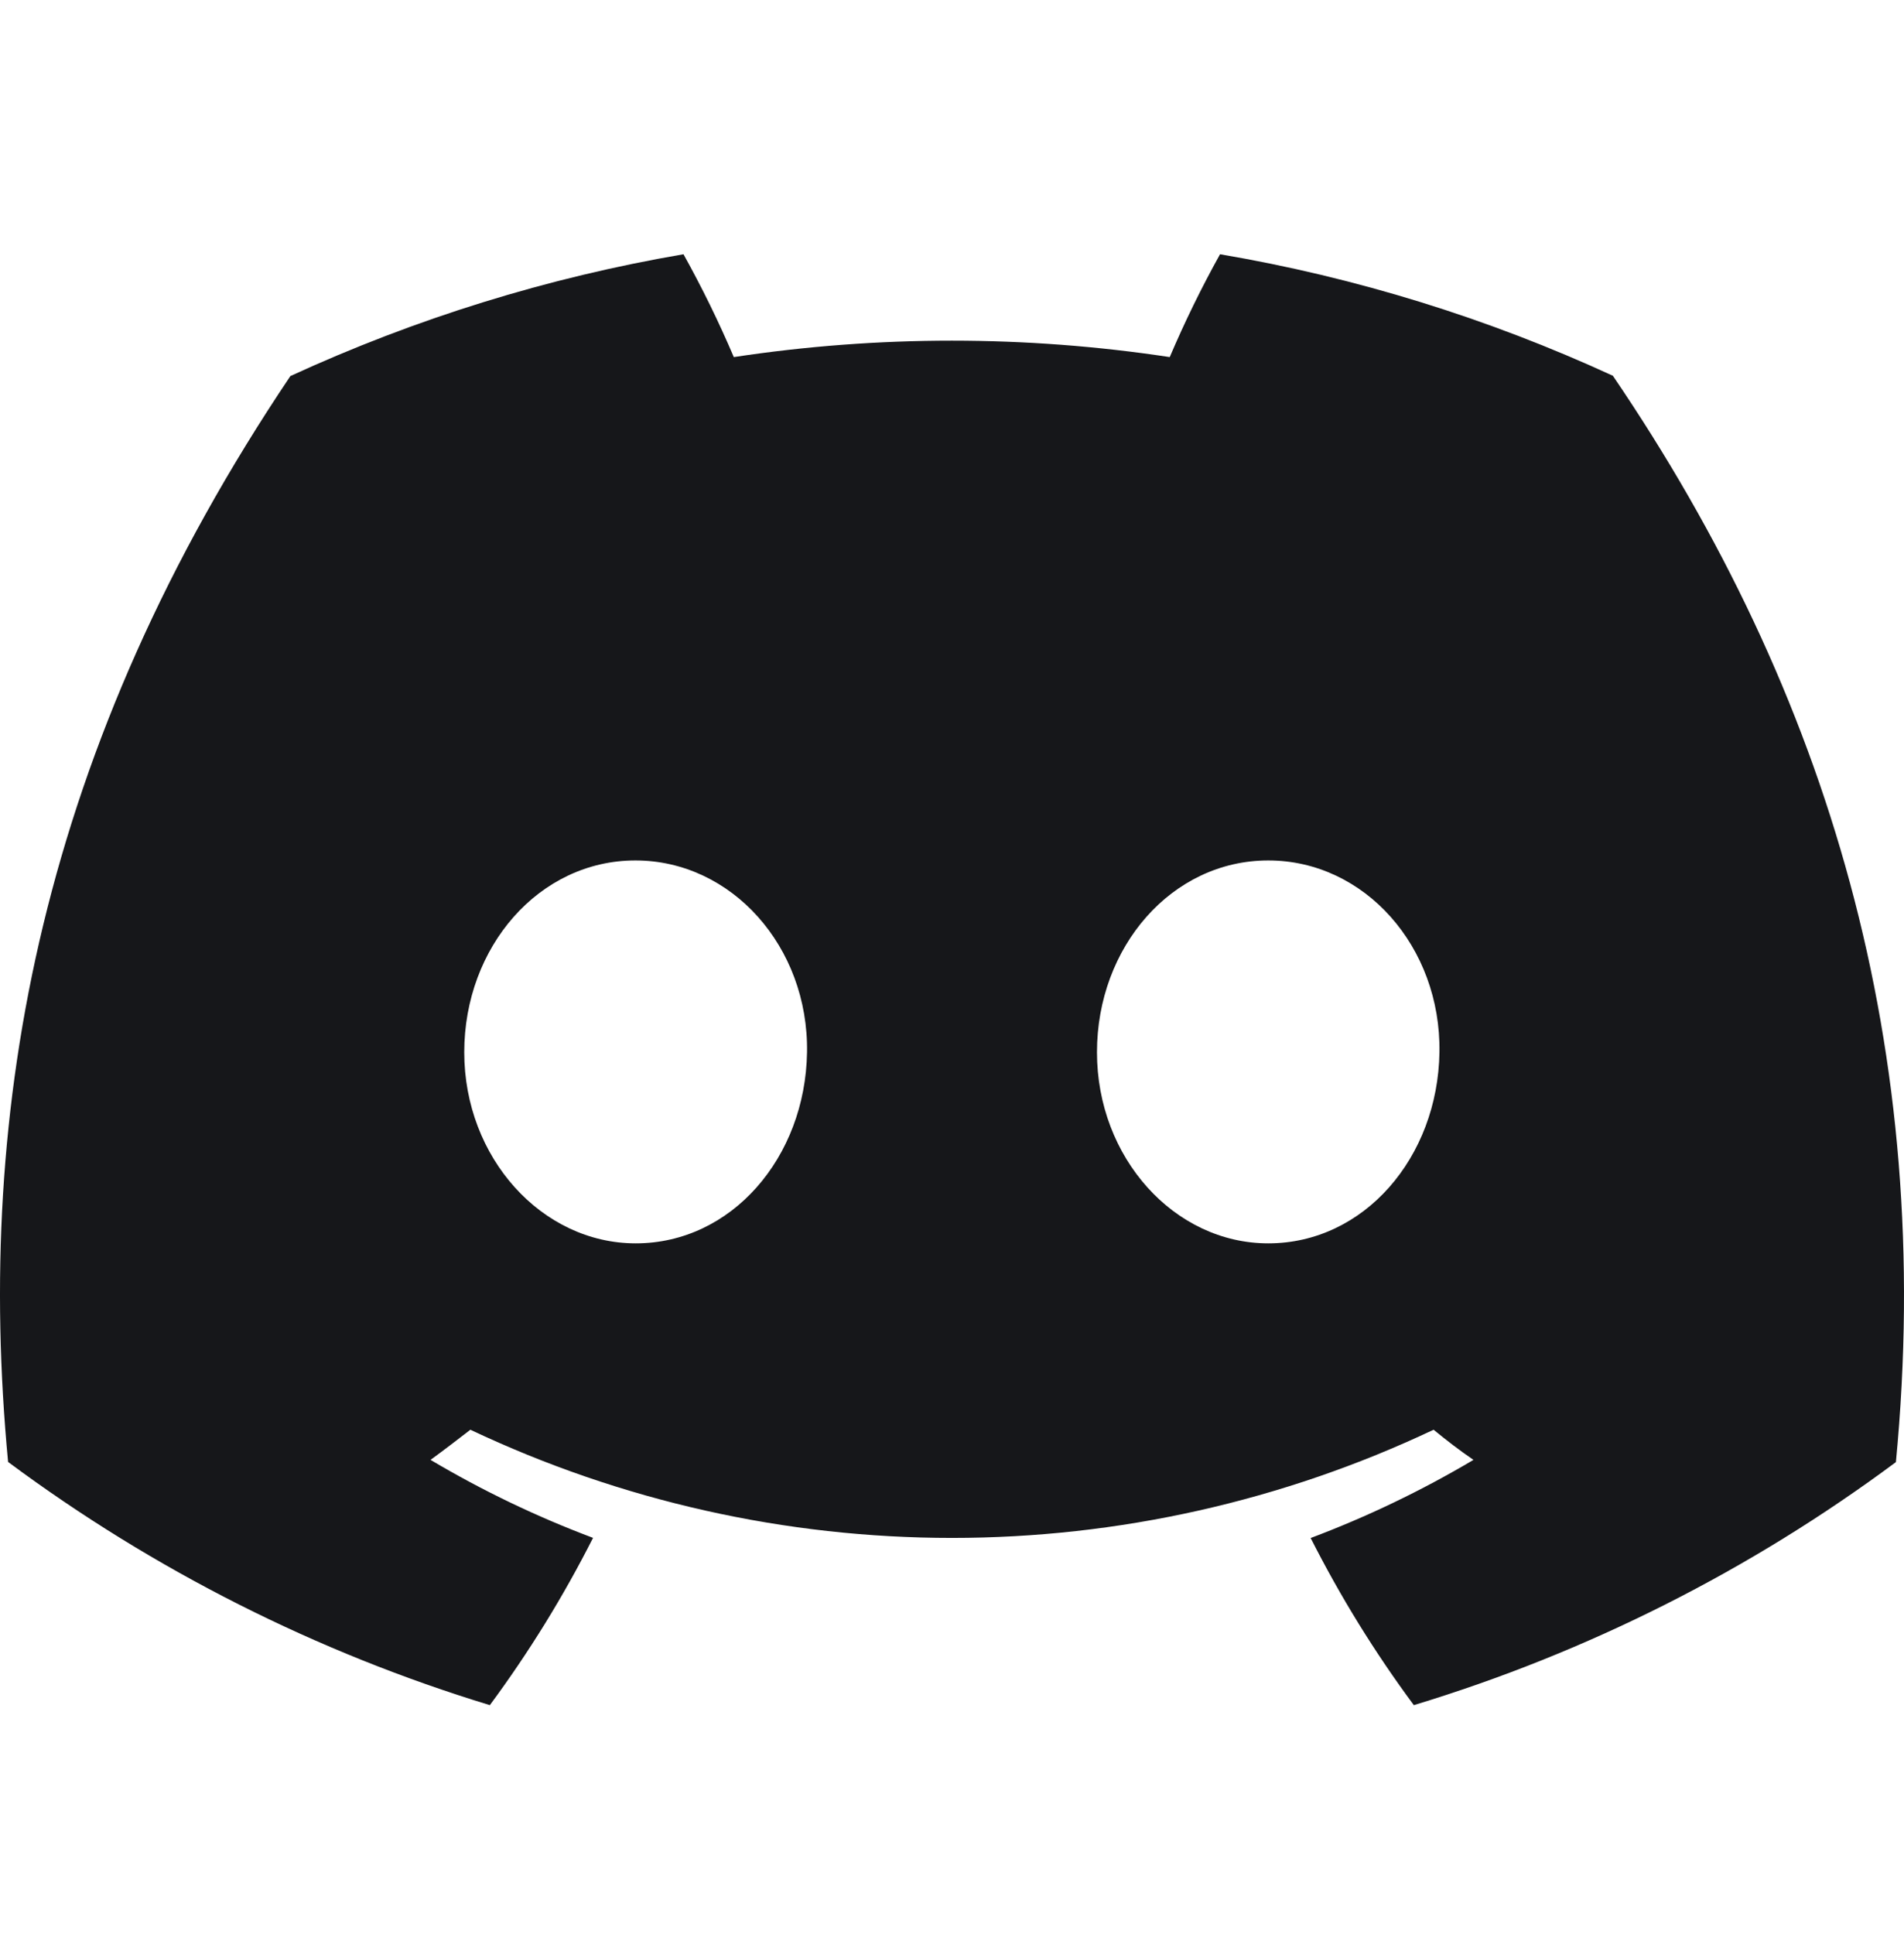 <svg width="64" height="65" viewBox="0 0 64 65" fill="none" xmlns="http://www.w3.org/2000/svg">
<path d="M54.214 12.629C50.009 10.693 45.57 9.32 41.01 8.545C40.386 9.666 39.822 10.82 39.319 12.001C34.462 11.265 29.523 11.265 24.666 12.001C24.163 10.82 23.598 9.666 22.974 8.545C18.412 9.327 13.97 10.703 9.761 12.639C1.404 25.067 -0.861 37.187 0.272 49.134C5.165 52.769 10.643 55.533 16.465 57.307C17.777 55.534 18.937 53.654 19.934 51.685C18.04 50.974 16.213 50.097 14.472 49.064C14.93 48.73 15.378 48.385 15.811 48.051C20.876 50.446 26.403 51.687 32 51.687C37.596 51.687 43.124 50.446 48.188 48.051C48.627 48.411 49.075 48.755 49.528 49.064C47.784 50.098 45.953 50.977 44.056 51.69C45.052 53.658 46.212 55.537 47.524 57.307C53.352 55.54 58.834 52.777 63.728 49.139C65.057 35.284 61.458 23.276 54.214 12.629ZM21.369 41.787C18.212 41.787 15.605 38.907 15.605 35.365C15.605 31.823 18.122 28.918 21.358 28.918C24.595 28.918 27.183 31.823 27.127 35.365C27.072 38.907 24.585 41.787 21.369 41.787ZM42.631 41.787C39.47 41.787 36.873 38.907 36.873 35.365C36.873 31.823 39.389 28.918 42.631 28.918C45.873 28.918 48.44 31.823 48.385 35.365C48.33 38.907 45.848 41.787 42.631 41.787Z" fill="#16171A"/>
</svg>

